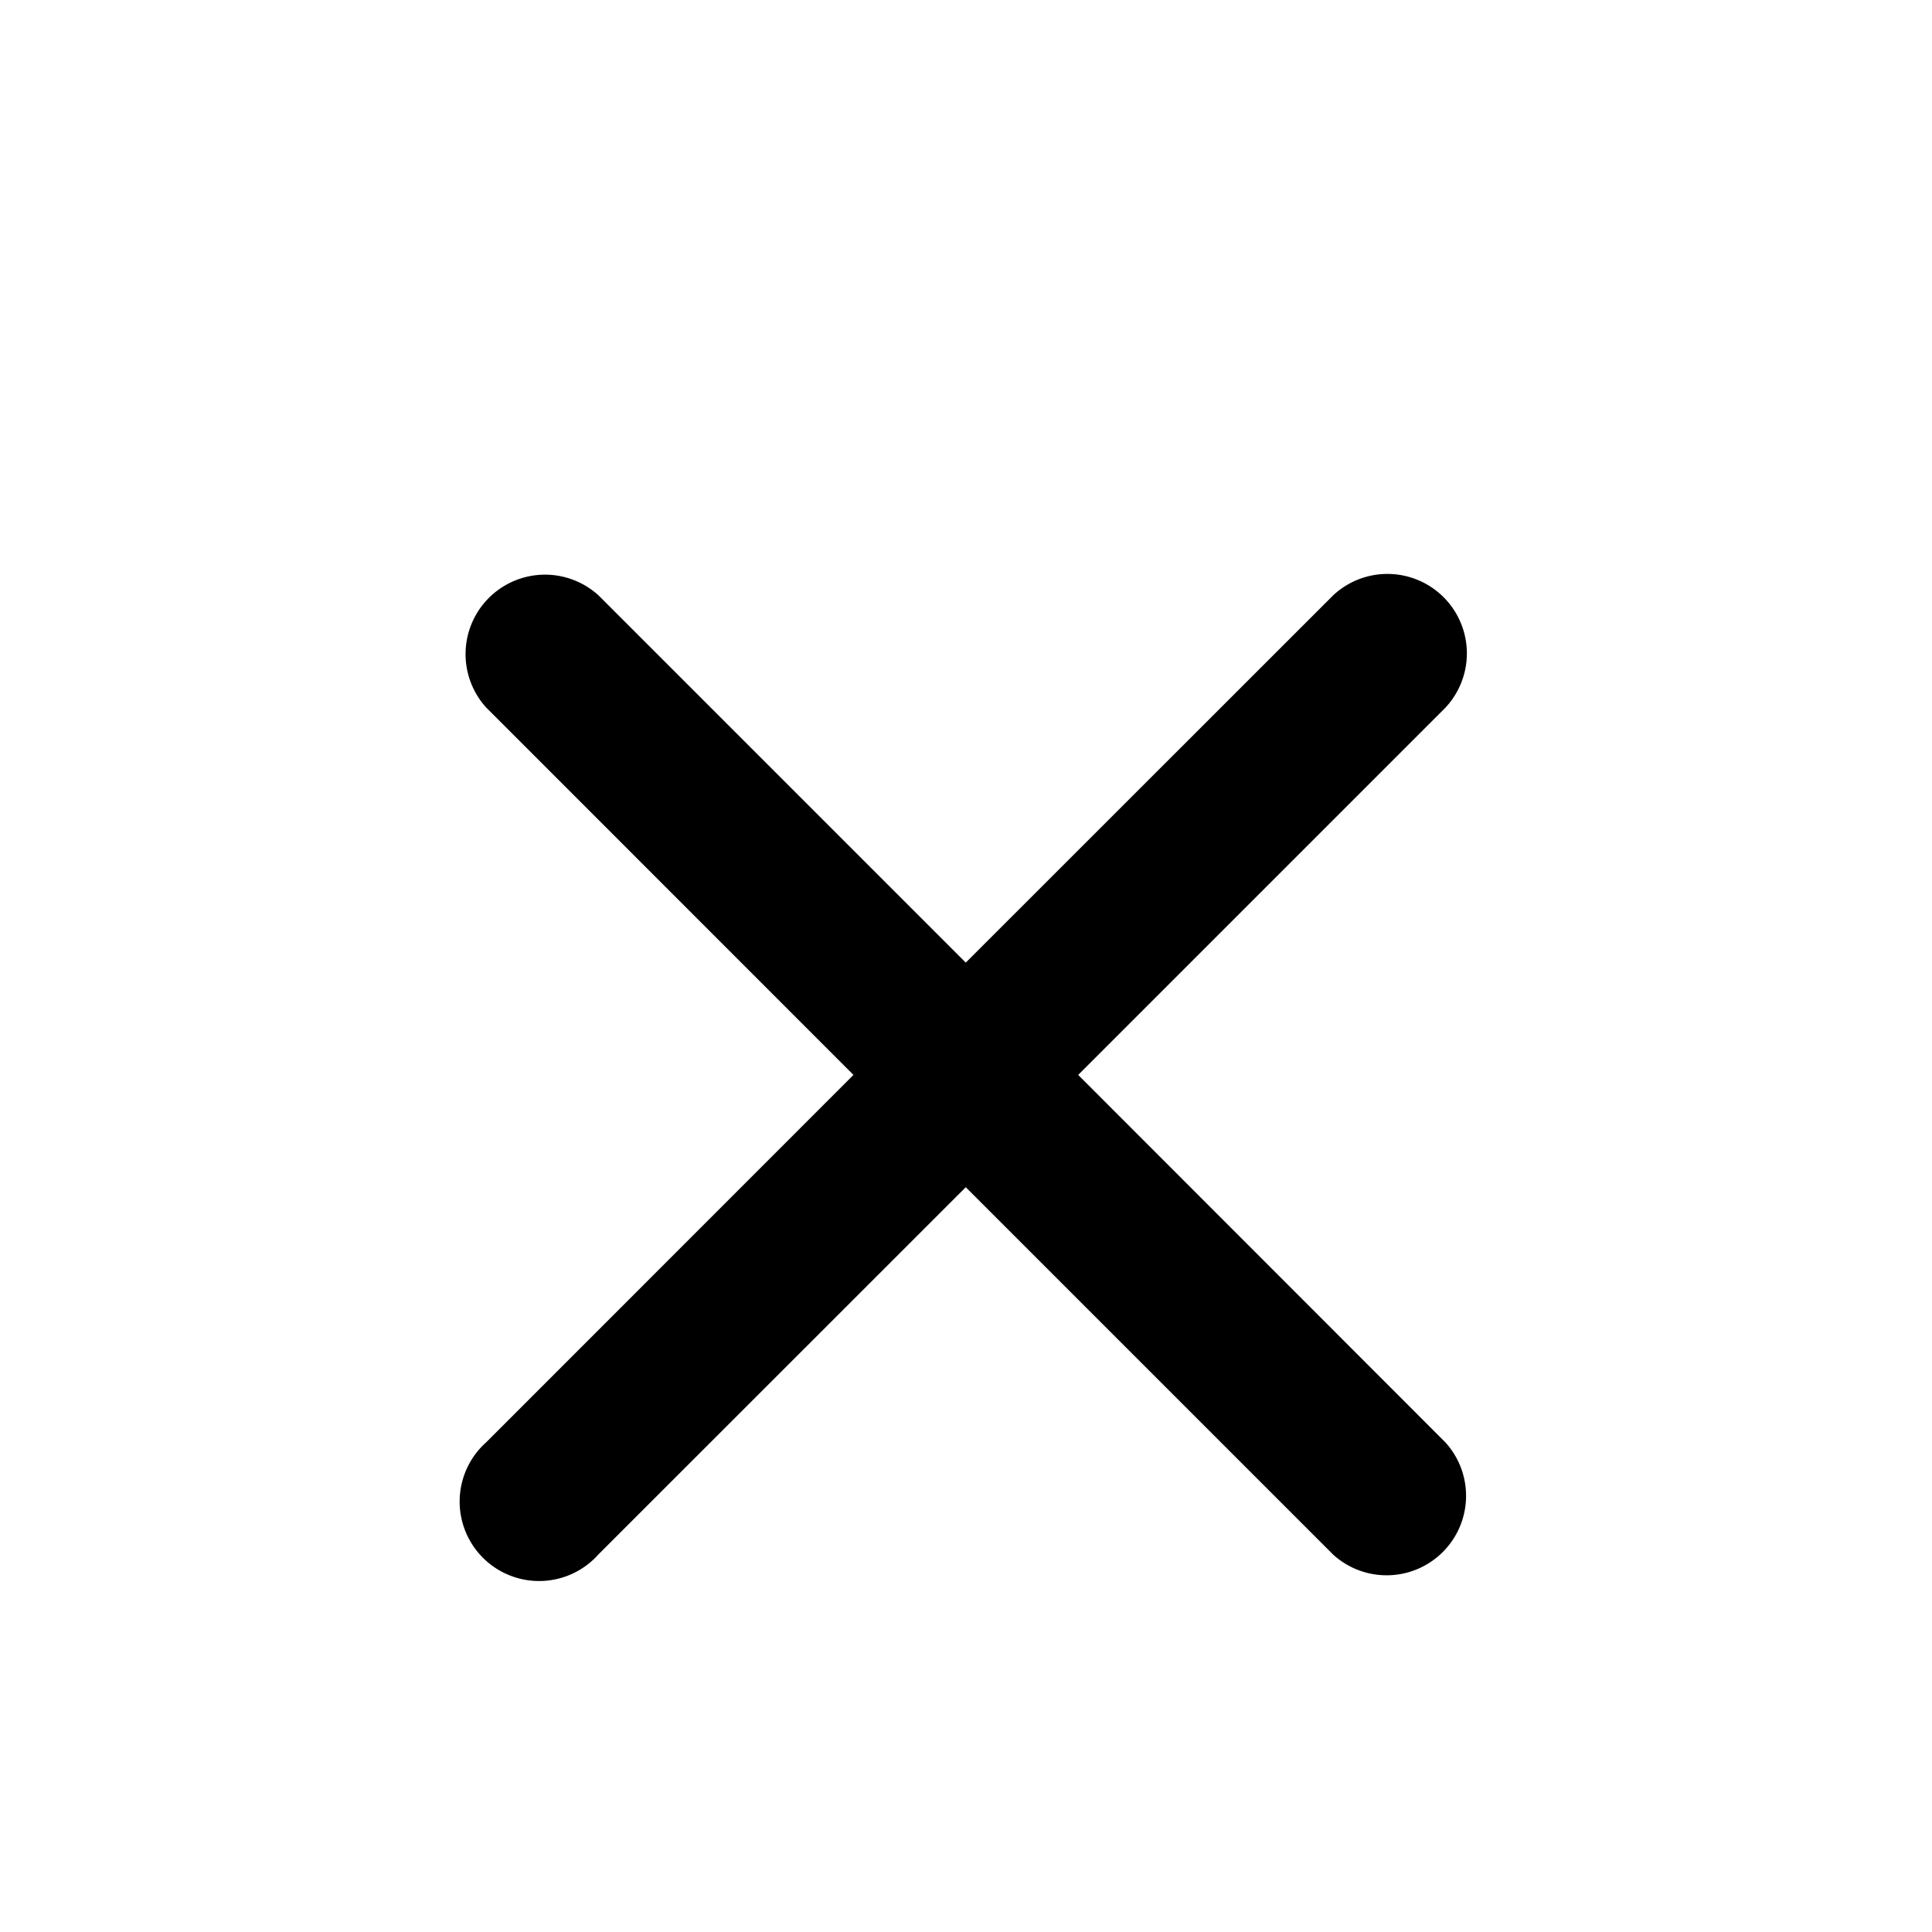 <?xml version="1.0" encoding="UTF-8" standalone="no"?>
<!-- This Source Code Form is subject to the terms of the Mozilla Public
   - License, v. 2.0. If a copy of the MPL was not distributed with this
   - file, You can obtain one at http://mozilla.org/MPL/2.0/. -->

<svg
   xmlns:dc="http://purl.org/dc/elements/1.1/"
   xmlns:cc="http://creativecommons.org/ns#"
   xmlns:rdf="http://www.w3.org/1999/02/22-rdf-syntax-ns#"
   xmlns:svg="http://www.w3.org/2000/svg"
   xmlns="http://www.w3.org/2000/svg"
   xmlns:sodipodi="http://sodipodi.sourceforge.net/DTD/sodipodi-0.dtd"
   xmlns:inkscape="http://www.inkscape.org/namespaces/inkscape"
   width="16"
   height="16"
   viewBox="0 0 16 16"
   version="1.1"
   id="svg4"
   sodipodi:docname="close.svg"
   inkscape:version="0.92.2 (5c3e80d, 2017-08-06)">
  <defs
     id="defs8" />
  <sodipodi:namedview
     pagecolor="#ffffff"
     bordercolor="#666666"
     borderopacity="1"
     objecttolerance="10"
     gridtolerance="10"
     guidetolerance="10"
     inkscape:pageopacity="0"
     inkscape:pageshadow="2"
     inkscape:window-width="1203"
     inkscape:window-height="722"
     id="namedview6"
     showgrid="false"
     inkscape:zoom="20.48"
     inkscape:cx="0.8794448"
     inkscape:cy="4.3908528"
     inkscape:window-x="0"
     inkscape:window-y="0"
     inkscape:window-maximized="0"
     inkscape:current-layer="svg4" />
  <path
     d="M 8.929,8.902 11.971,5.86 A 0.658,0.658 0 0 0 11.041,4.93 L 7.998,7.972 4.956,4.93 A 0.658,0.658 0 0 0 4.027,5.86 L 7.068,8.902 4.027,11.944 a 0.658,0.658 0 1 0 0.929,0.929 L 7.998,9.832 11.041,12.875 a 0.658,0.658 0 0 0 0.929,-0.93 z"
     id="path2"
     inkscape:connector-curvature="0"
     style="fill:context-fill;stroke-width:0.877" />
</svg>
